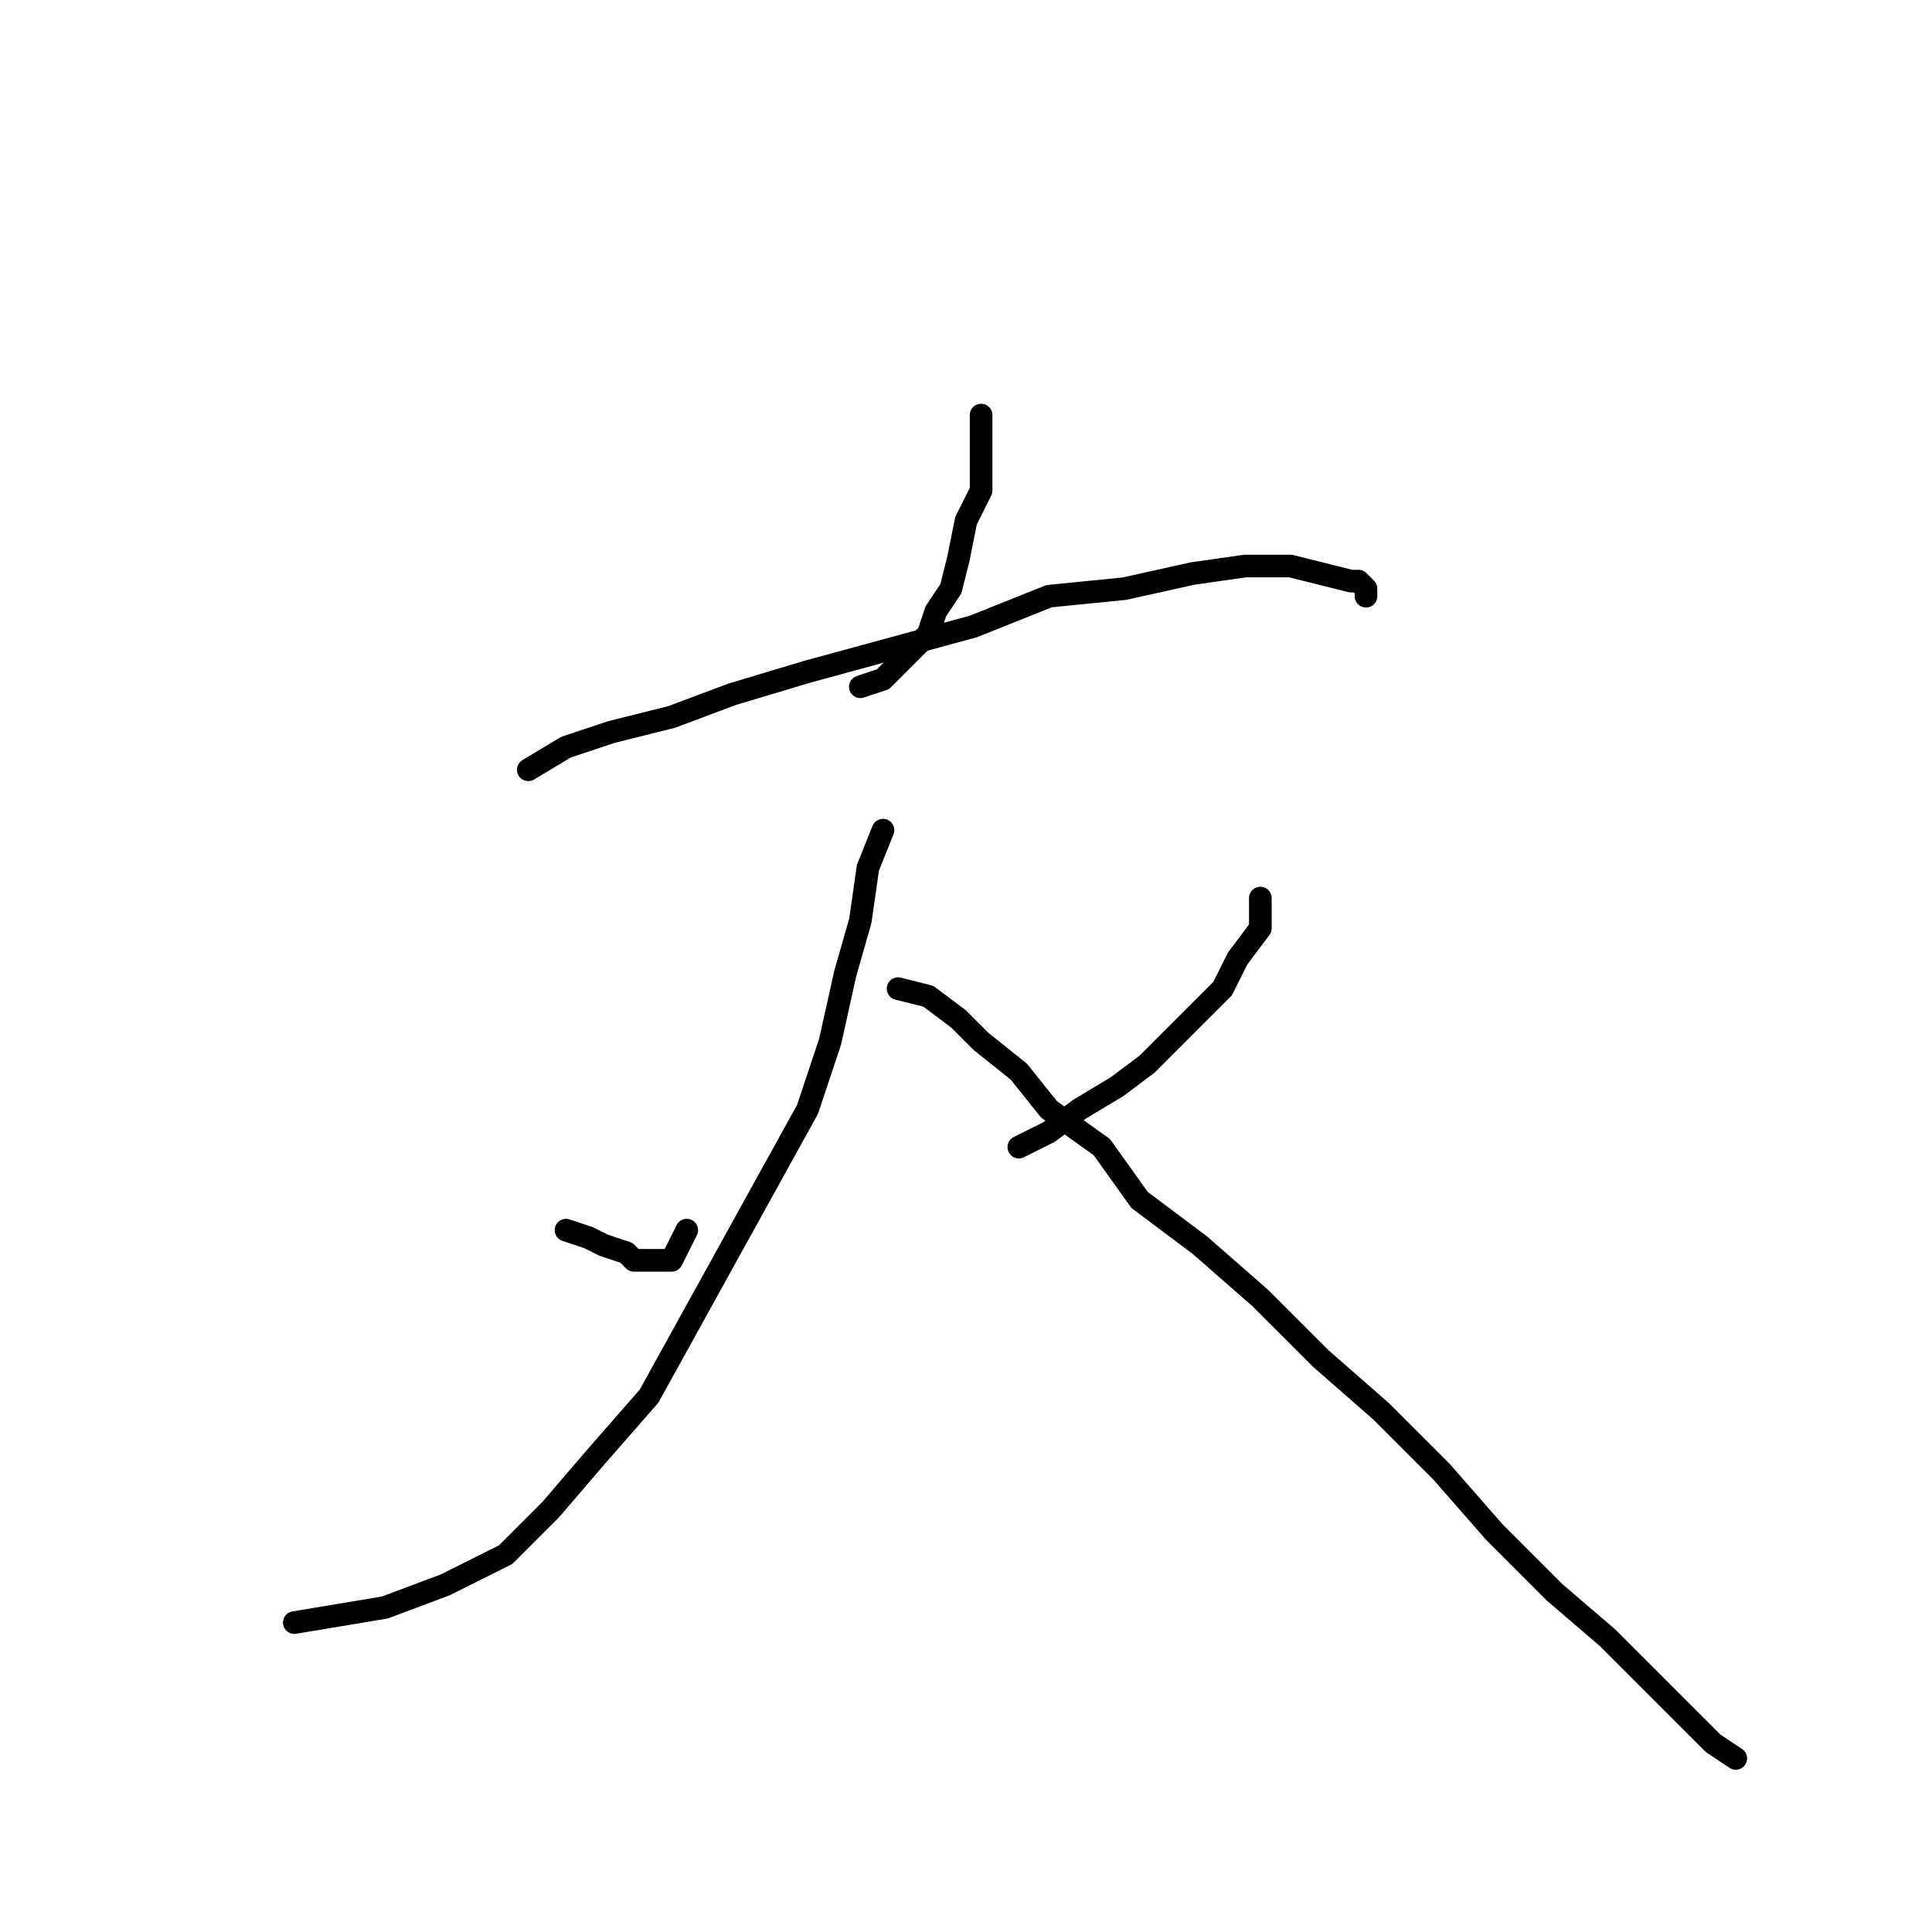 <?xml version="1.0" standalone="no"?>
    <svg width="256" height="256" xmlns="http://www.w3.org/2000/svg" version="1.1">
    <polyline stroke="black" stroke-width="3" stroke-linecap="round" fill="transparent" stroke-linejoin="round" points="130 55 130 60 130 65 128 69 127 74 126 78 124 81 123 84 120 87 117 90 114 91 114 91 " />
        <polyline stroke="black" stroke-width="3" stroke-linecap="round" fill="transparent" stroke-linejoin="round" points="70 102 75 99 81 97 89 95 97 92 107 89 118 86 129 83 139 79 149 78 158 76 165 75 171 75 175 76 179 77 180 77 181 78 181 79 181 79 181 79 " />
        <polyline stroke="black" stroke-width="3" stroke-linecap="round" fill="transparent" stroke-linejoin="round" points="117 110 115 115 114 122 112 129 110 138 107 147 86 185 79 193 73 200 67 206 59 210 51 213 45 214 39 215 39 215 " />
        <polyline stroke="black" stroke-width="3" stroke-linecap="round" fill="transparent" stroke-linejoin="round" points="75 163 78 164 80 165 83 166 84 167 86 167 87 167 88 167 89 167 90 165 91 163 91 163 " />
        <polyline stroke="black" stroke-width="3" stroke-linecap="round" fill="transparent" stroke-linejoin="round" points="167 119 167 123 164 127 162 131 159 134 155 138 152 141 148 144 143 147 139 150 135 152 135 152 " />
        <polyline stroke="black" stroke-width="3" stroke-linecap="round" fill="transparent" stroke-linejoin="round" points="119 131 123 132 127 135 130 138 135 142 139 147 146 152 151 159 159 165 167 172 175 180 183 187 191 195 198 203 206 211 213 217 219 223 223 227 227 231 230 233 230 233 " />
        </svg>